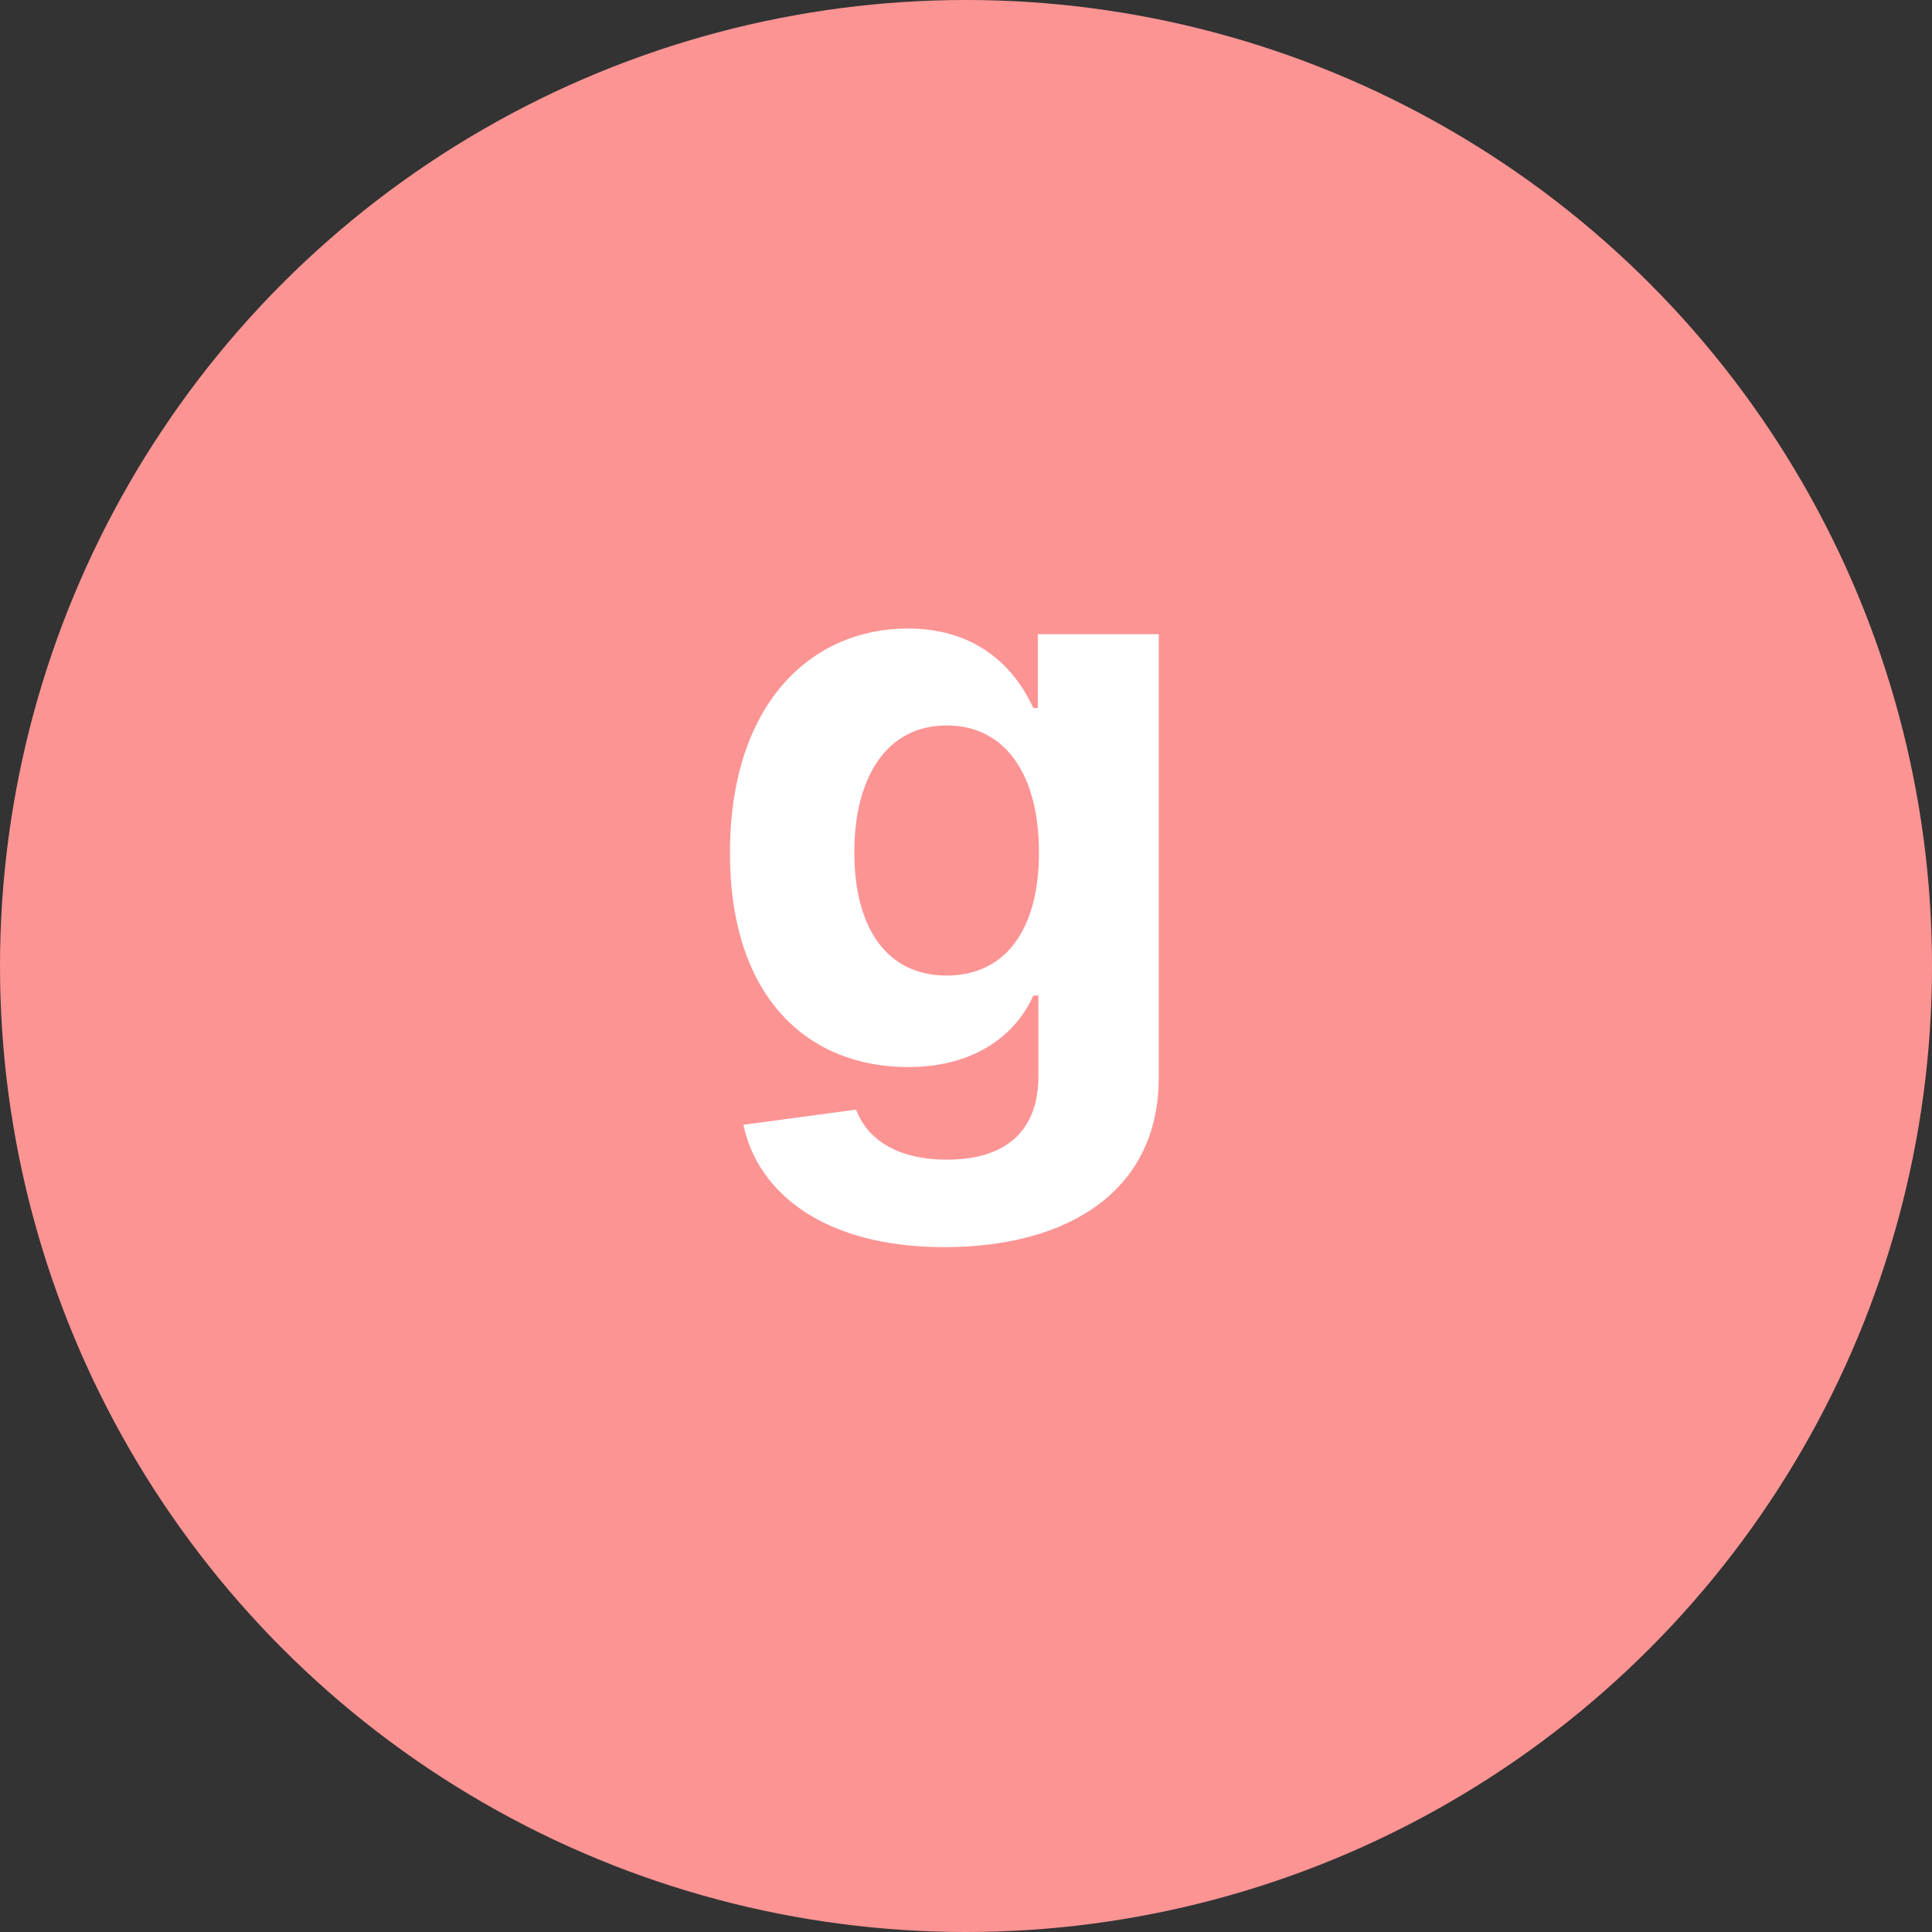 <svg width="72" height="72" viewBox="0 0 72 72" fill="none" xmlns="http://www.w3.org/2000/svg">
<rect x="0" y="0" width="72" height="72" fill="#333333" stroke="none"/>
<circle cx="36" cy="36" r="36" fill="#FD9494"/>
<path d="M35.183 46.477C39.86 46.477 43.184 44.347 43.184 40.16V23.636H38.678V26.385H38.507C37.9 25.053 36.568 23.423 33.83 23.423C30.24 23.423 27.204 26.215 27.204 31.786C27.204 37.23 30.155 39.766 33.841 39.766C36.451 39.766 37.91 38.455 38.507 37.102H38.699V40.096C38.699 42.344 37.261 43.217 35.29 43.217C33.287 43.217 32.275 42.344 31.902 41.353L27.704 41.918C28.248 44.496 30.773 46.477 35.183 46.477ZM35.279 36.356C33.053 36.356 31.838 34.588 31.838 31.765C31.838 28.984 33.031 27.035 35.279 27.035C37.484 27.035 38.72 28.899 38.72 31.765C38.72 34.652 37.463 36.356 35.279 36.356Z" fill="white"/>
</svg>
